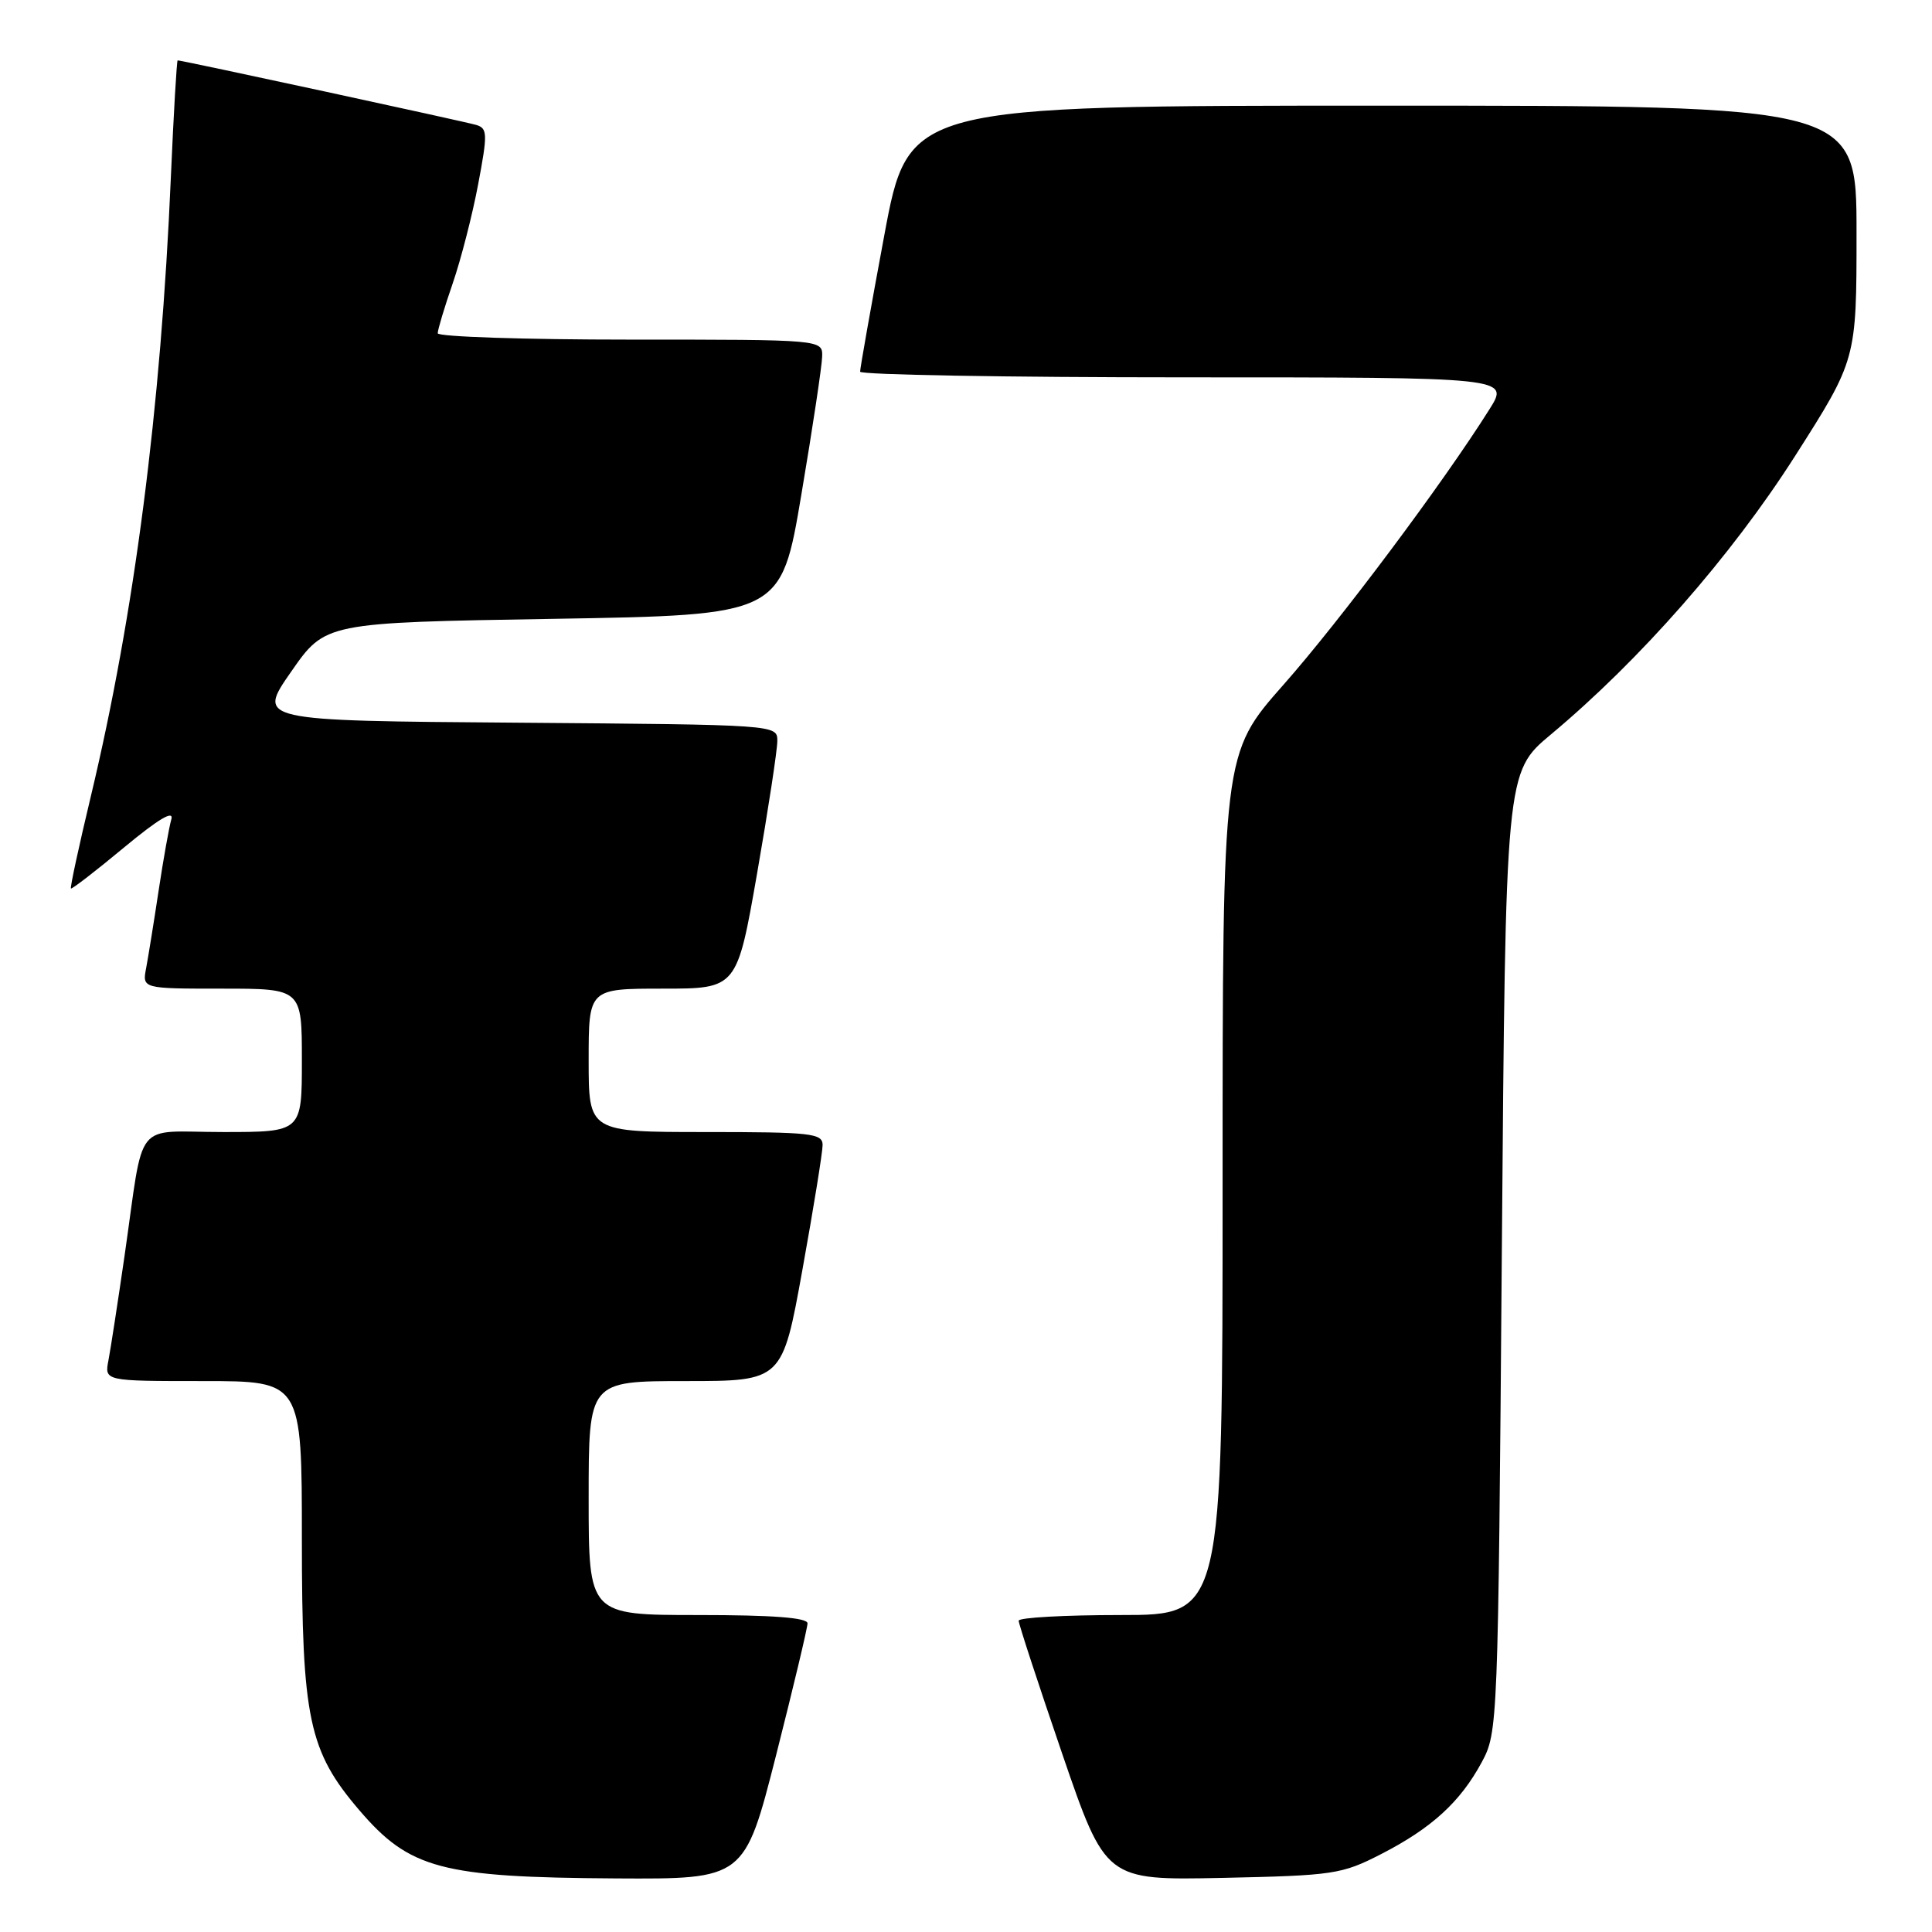 <?xml version="1.0" encoding="UTF-8" standalone="no"?>
<!DOCTYPE svg PUBLIC "-//W3C//DTD SVG 1.1//EN" "http://www.w3.org/Graphics/SVG/1.1/DTD/svg11.dtd" >
<svg xmlns="http://www.w3.org/2000/svg" xmlns:xlink="http://www.w3.org/1999/xlink" version="1.1" viewBox="0 0 256 256">
 <g >
 <path fill="currentColor"
d=" M 102.83 232.60 C 105.12 223.57 107.00 215.70 107.00 215.10 C 107.00 214.35 102.35 214.00 92.50 214.00 C 78.00 214.00 78.00 214.00 78.00 198.50 C 78.00 183.00 78.00 183.00 90.83 183.00 C 103.66 183.00 103.66 183.00 106.33 168.22 C 107.80 160.09 109.00 152.66 109.00 151.72 C 109.00 150.17 107.48 150.00 93.50 150.00 C 78.00 150.00 78.00 150.00 78.00 140.50 C 78.00 131.00 78.00 131.00 87.83 131.00 C 97.65 131.00 97.65 131.00 100.33 115.67 C 101.80 107.24 103.00 99.37 103.00 98.18 C 103.00 96.03 103.00 96.03 68.53 95.76 C 34.05 95.50 34.05 95.50 38.58 89.00 C 43.10 82.50 43.10 82.50 73.30 82.00 C 103.50 81.50 103.50 81.50 106.19 65.50 C 107.68 56.70 108.91 48.49 108.94 47.25 C 109.00 45.00 109.00 45.00 83.50 45.00 C 69.47 45.00 58.00 44.62 58.00 44.16 C 58.00 43.69 58.89 40.72 59.99 37.54 C 61.08 34.37 62.60 28.46 63.36 24.41 C 64.62 17.74 64.60 17.01 63.12 16.56 C 61.68 16.12 24.13 8.00 23.54 8.00 C 23.42 8.00 23.01 14.97 22.64 23.48 C 21.32 54.20 17.81 81.37 12.04 105.50 C 10.46 112.10 9.27 117.60 9.40 117.73 C 9.52 117.85 12.69 115.41 16.43 112.30 C 21.00 108.51 23.07 107.28 22.70 108.57 C 22.40 109.63 21.64 113.88 21.02 118.00 C 20.40 122.12 19.65 126.74 19.37 128.25 C 18.84 131.00 18.84 131.00 29.42 131.00 C 40.00 131.00 40.00 131.00 40.00 140.50 C 40.00 150.00 40.00 150.00 29.58 150.00 C 17.52 150.00 19.17 147.92 16.49 166.50 C 15.61 172.55 14.66 178.74 14.37 180.25 C 13.84 183.00 13.84 183.00 26.92 183.00 C 40.00 183.00 40.00 183.00 40.00 203.96 C 40.00 227.73 40.91 232.03 47.61 239.86 C 54.27 247.64 58.48 248.76 81.58 248.90 C 98.65 249.00 98.65 249.00 102.83 232.60 Z  M 183.00 245.68 C 189.70 242.24 193.49 238.78 196.34 233.50 C 198.47 229.55 198.51 228.68 199.00 165.91 C 199.50 102.33 199.50 102.33 205.50 97.32 C 217.30 87.47 229.39 73.69 237.82 60.48 C 246.00 47.65 246.00 47.65 246.00 30.83 C 246.00 14.00 246.00 14.00 183.19 14.00 C 120.37 14.00 120.37 14.00 117.16 31.25 C 115.39 40.74 113.96 48.84 113.97 49.25 C 113.99 49.66 133.36 50.00 157.01 50.00 C 200.03 50.00 200.03 50.00 197.35 54.25 C 191.24 63.97 177.59 82.22 170.06 90.74 C 162.00 99.87 162.00 99.87 162.00 156.94 C 162.00 214.00 162.00 214.00 148.50 214.00 C 141.07 214.00 134.99 214.34 134.98 214.75 C 134.97 215.16 137.56 223.07 140.73 232.33 C 146.50 249.15 146.50 249.15 162.00 248.83 C 176.71 248.51 177.78 248.36 183.00 245.68 Z "/>
</g>
</svg>